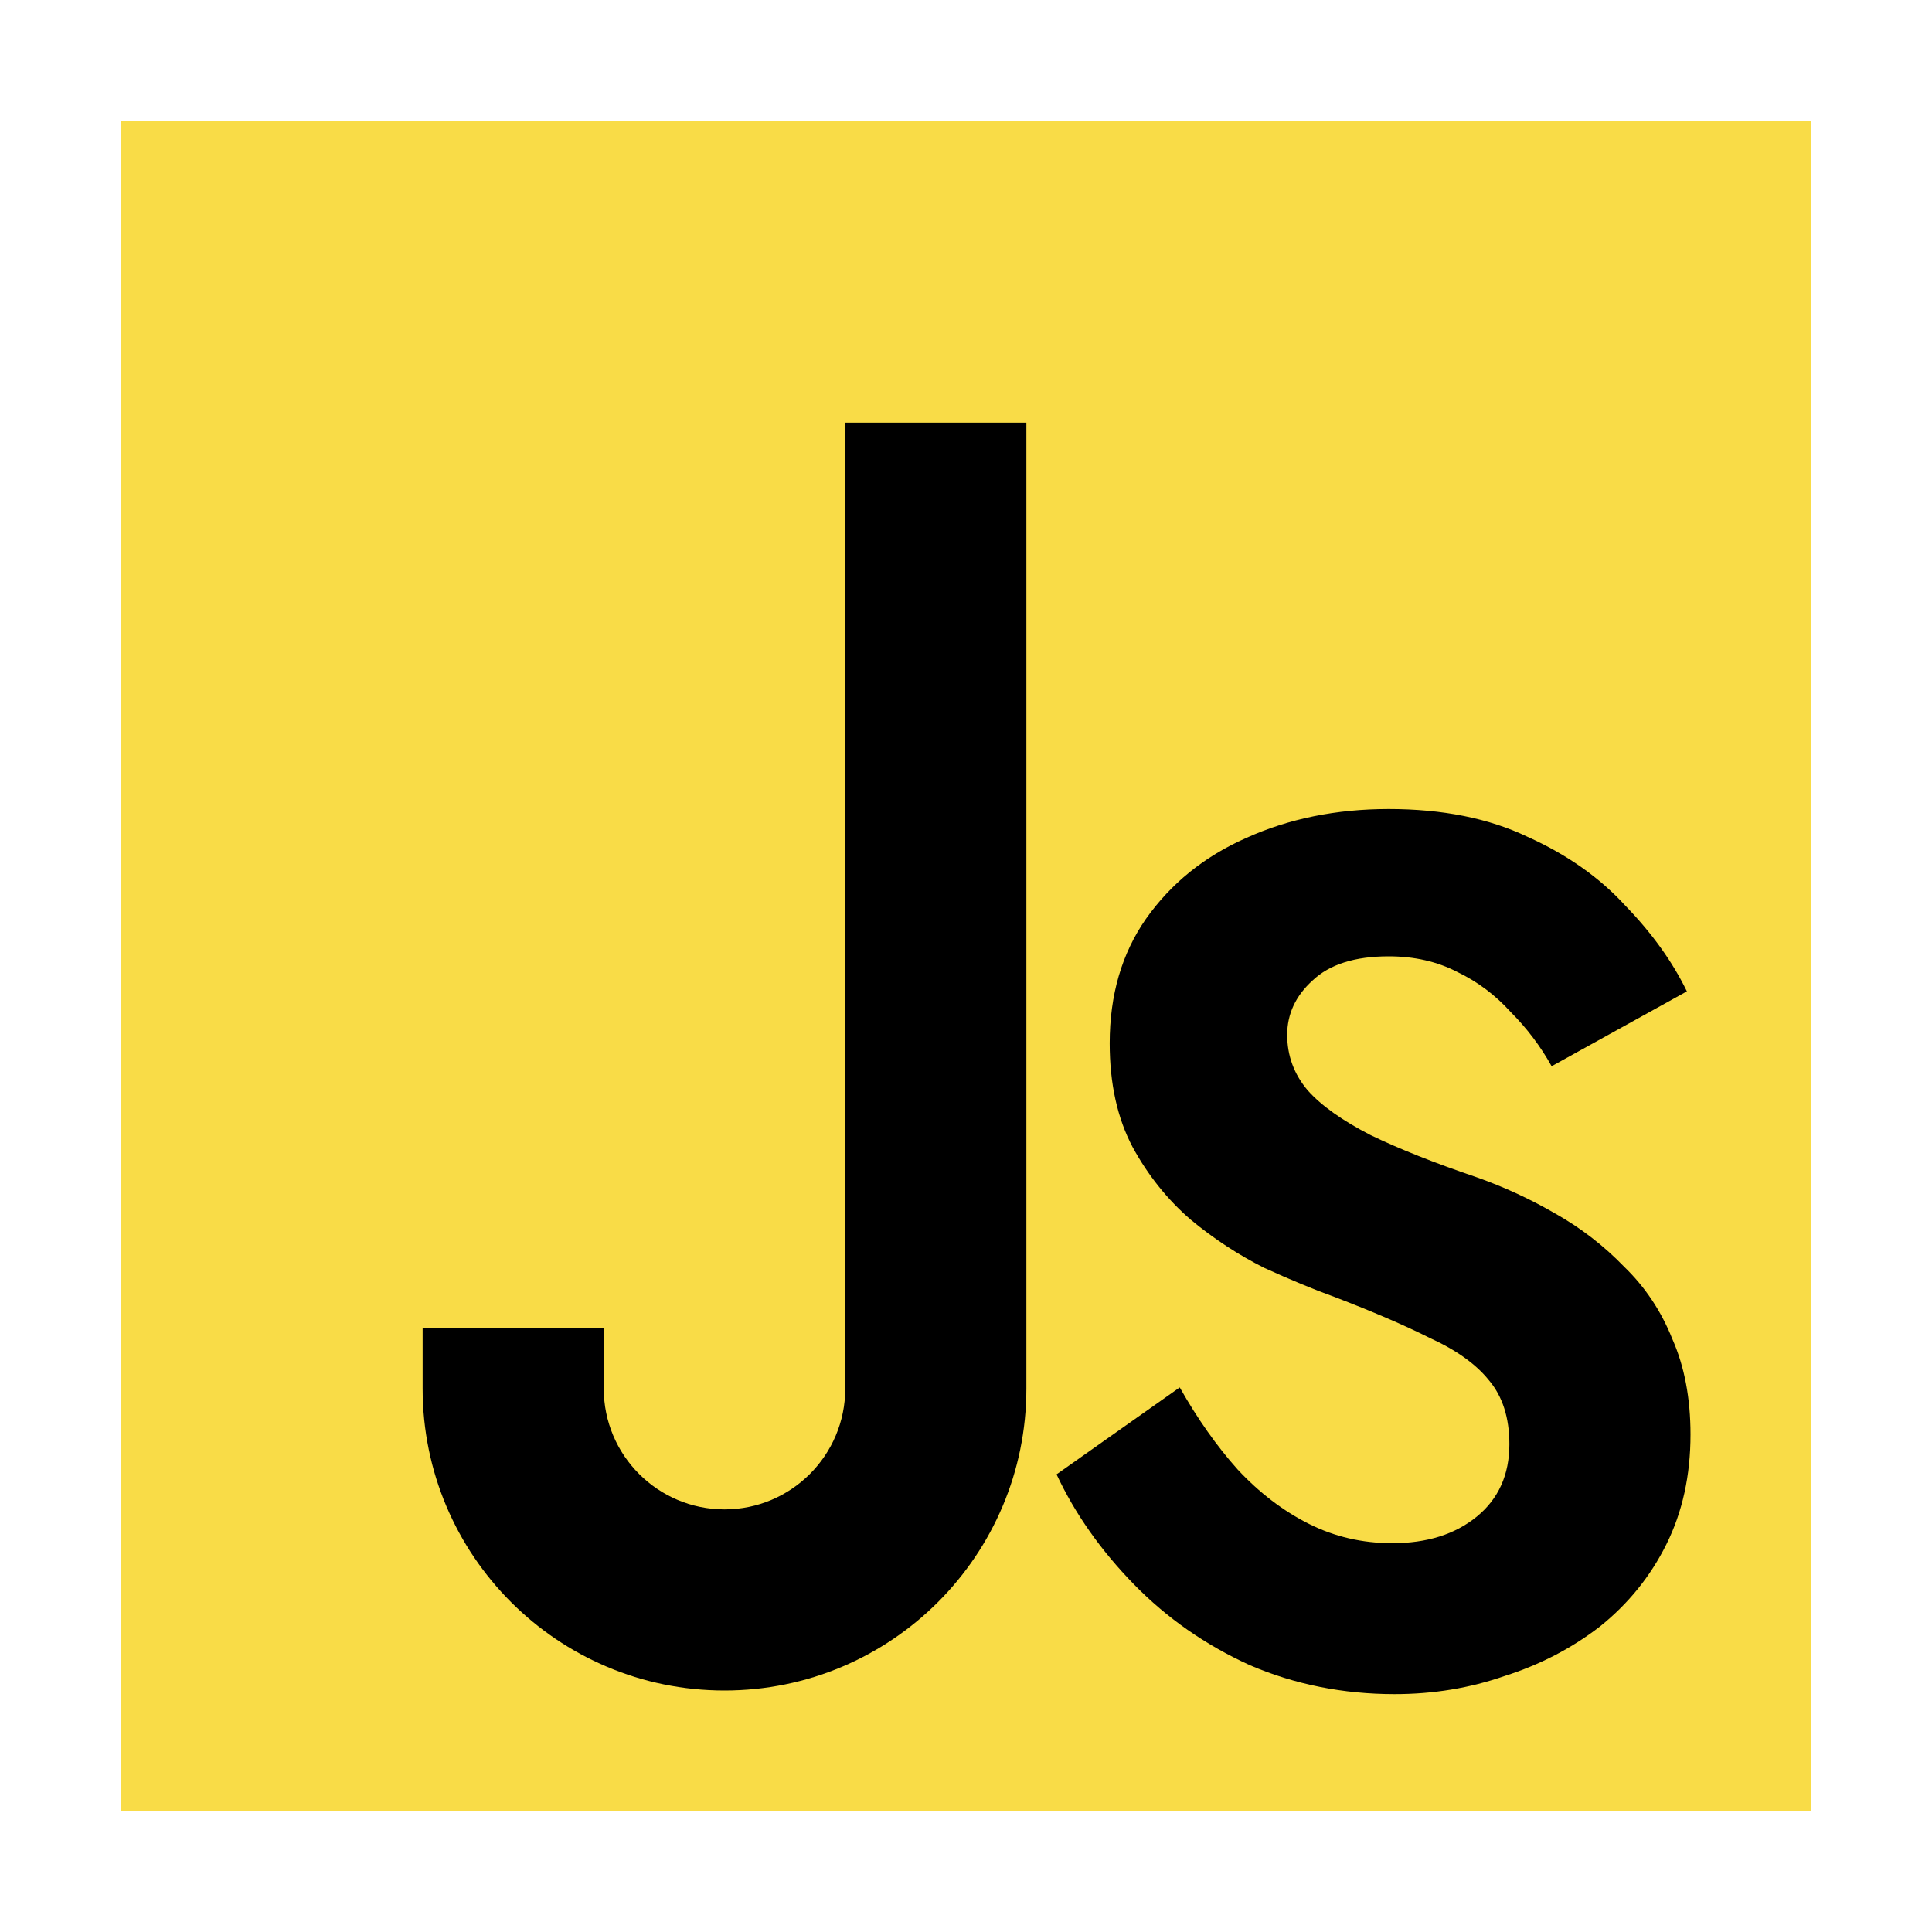 <svg width="16" height="16" viewBox="0 0 16 16" fill="none" xmlns="http://www.w3.org/2000/svg">
<path d="M1 1H15V15H1V1Z" fill="#F9DC47"/>
<path d="M9.77 11.49C9.917 11.75 10.077 11.977 10.25 12.17C10.43 12.363 10.627 12.513 10.84 12.62C11.053 12.727 11.283 12.78 11.53 12.78C11.817 12.78 12.05 12.707 12.23 12.56C12.41 12.413 12.5 12.213 12.5 11.96C12.5 11.74 12.443 11.563 12.33 11.43C12.223 11.297 12.06 11.18 11.84 11.08C11.627 10.973 11.363 10.86 11.05 10.74C10.883 10.68 10.69 10.6 10.47 10.5C10.257 10.393 10.053 10.26 9.86 10.1C9.667 9.933 9.507 9.733 9.38 9.5C9.253 9.26 9.19 8.973 9.19 8.64C9.19 8.24 9.29 7.897 9.49 7.61C9.697 7.317 9.973 7.093 10.32 6.94C10.673 6.78 11.067 6.7 11.5 6.7C11.947 6.7 12.33 6.777 12.65 6.93C12.977 7.077 13.247 7.267 13.46 7.5C13.68 7.727 13.85 7.963 13.97 8.21L12.85 8.83C12.757 8.663 12.643 8.513 12.51 8.38C12.383 8.24 12.237 8.13 12.07 8.05C11.903 7.963 11.713 7.92 11.5 7.92C11.22 7.92 11.01 7.987 10.87 8.12C10.73 8.247 10.66 8.397 10.66 8.57C10.66 8.743 10.717 8.897 10.83 9.03C10.943 9.157 11.117 9.28 11.35 9.4C11.583 9.513 11.877 9.63 12.23 9.75C12.457 9.83 12.673 9.93 12.88 10.05C13.093 10.17 13.283 10.317 13.45 10.49C13.623 10.657 13.757 10.857 13.85 11.09C13.95 11.317 14 11.58 14 11.88C14 12.22 13.933 12.523 13.8 12.79C13.667 13.057 13.483 13.283 13.25 13.47C13.017 13.65 12.753 13.787 12.46 13.88C12.173 13.98 11.87 14.03 11.55 14.03C11.123 14.03 10.723 13.95 10.35 13.79C9.983 13.623 9.663 13.4 9.39 13.12C9.117 12.84 8.903 12.537 8.75 12.21L9.77 11.49Z" fill="black"/>
<path d="M8.5 11.5V3.5H7V11.5C7 12.052 6.552 12.5 6 12.5C5.448 12.5 5 12.052 5 11.5V11H3.5V11.5C3.5 12.881 4.619 14 6 14C7.381 14 8.5 12.881 8.5 11.5Z" fill="black"/>
</svg>
